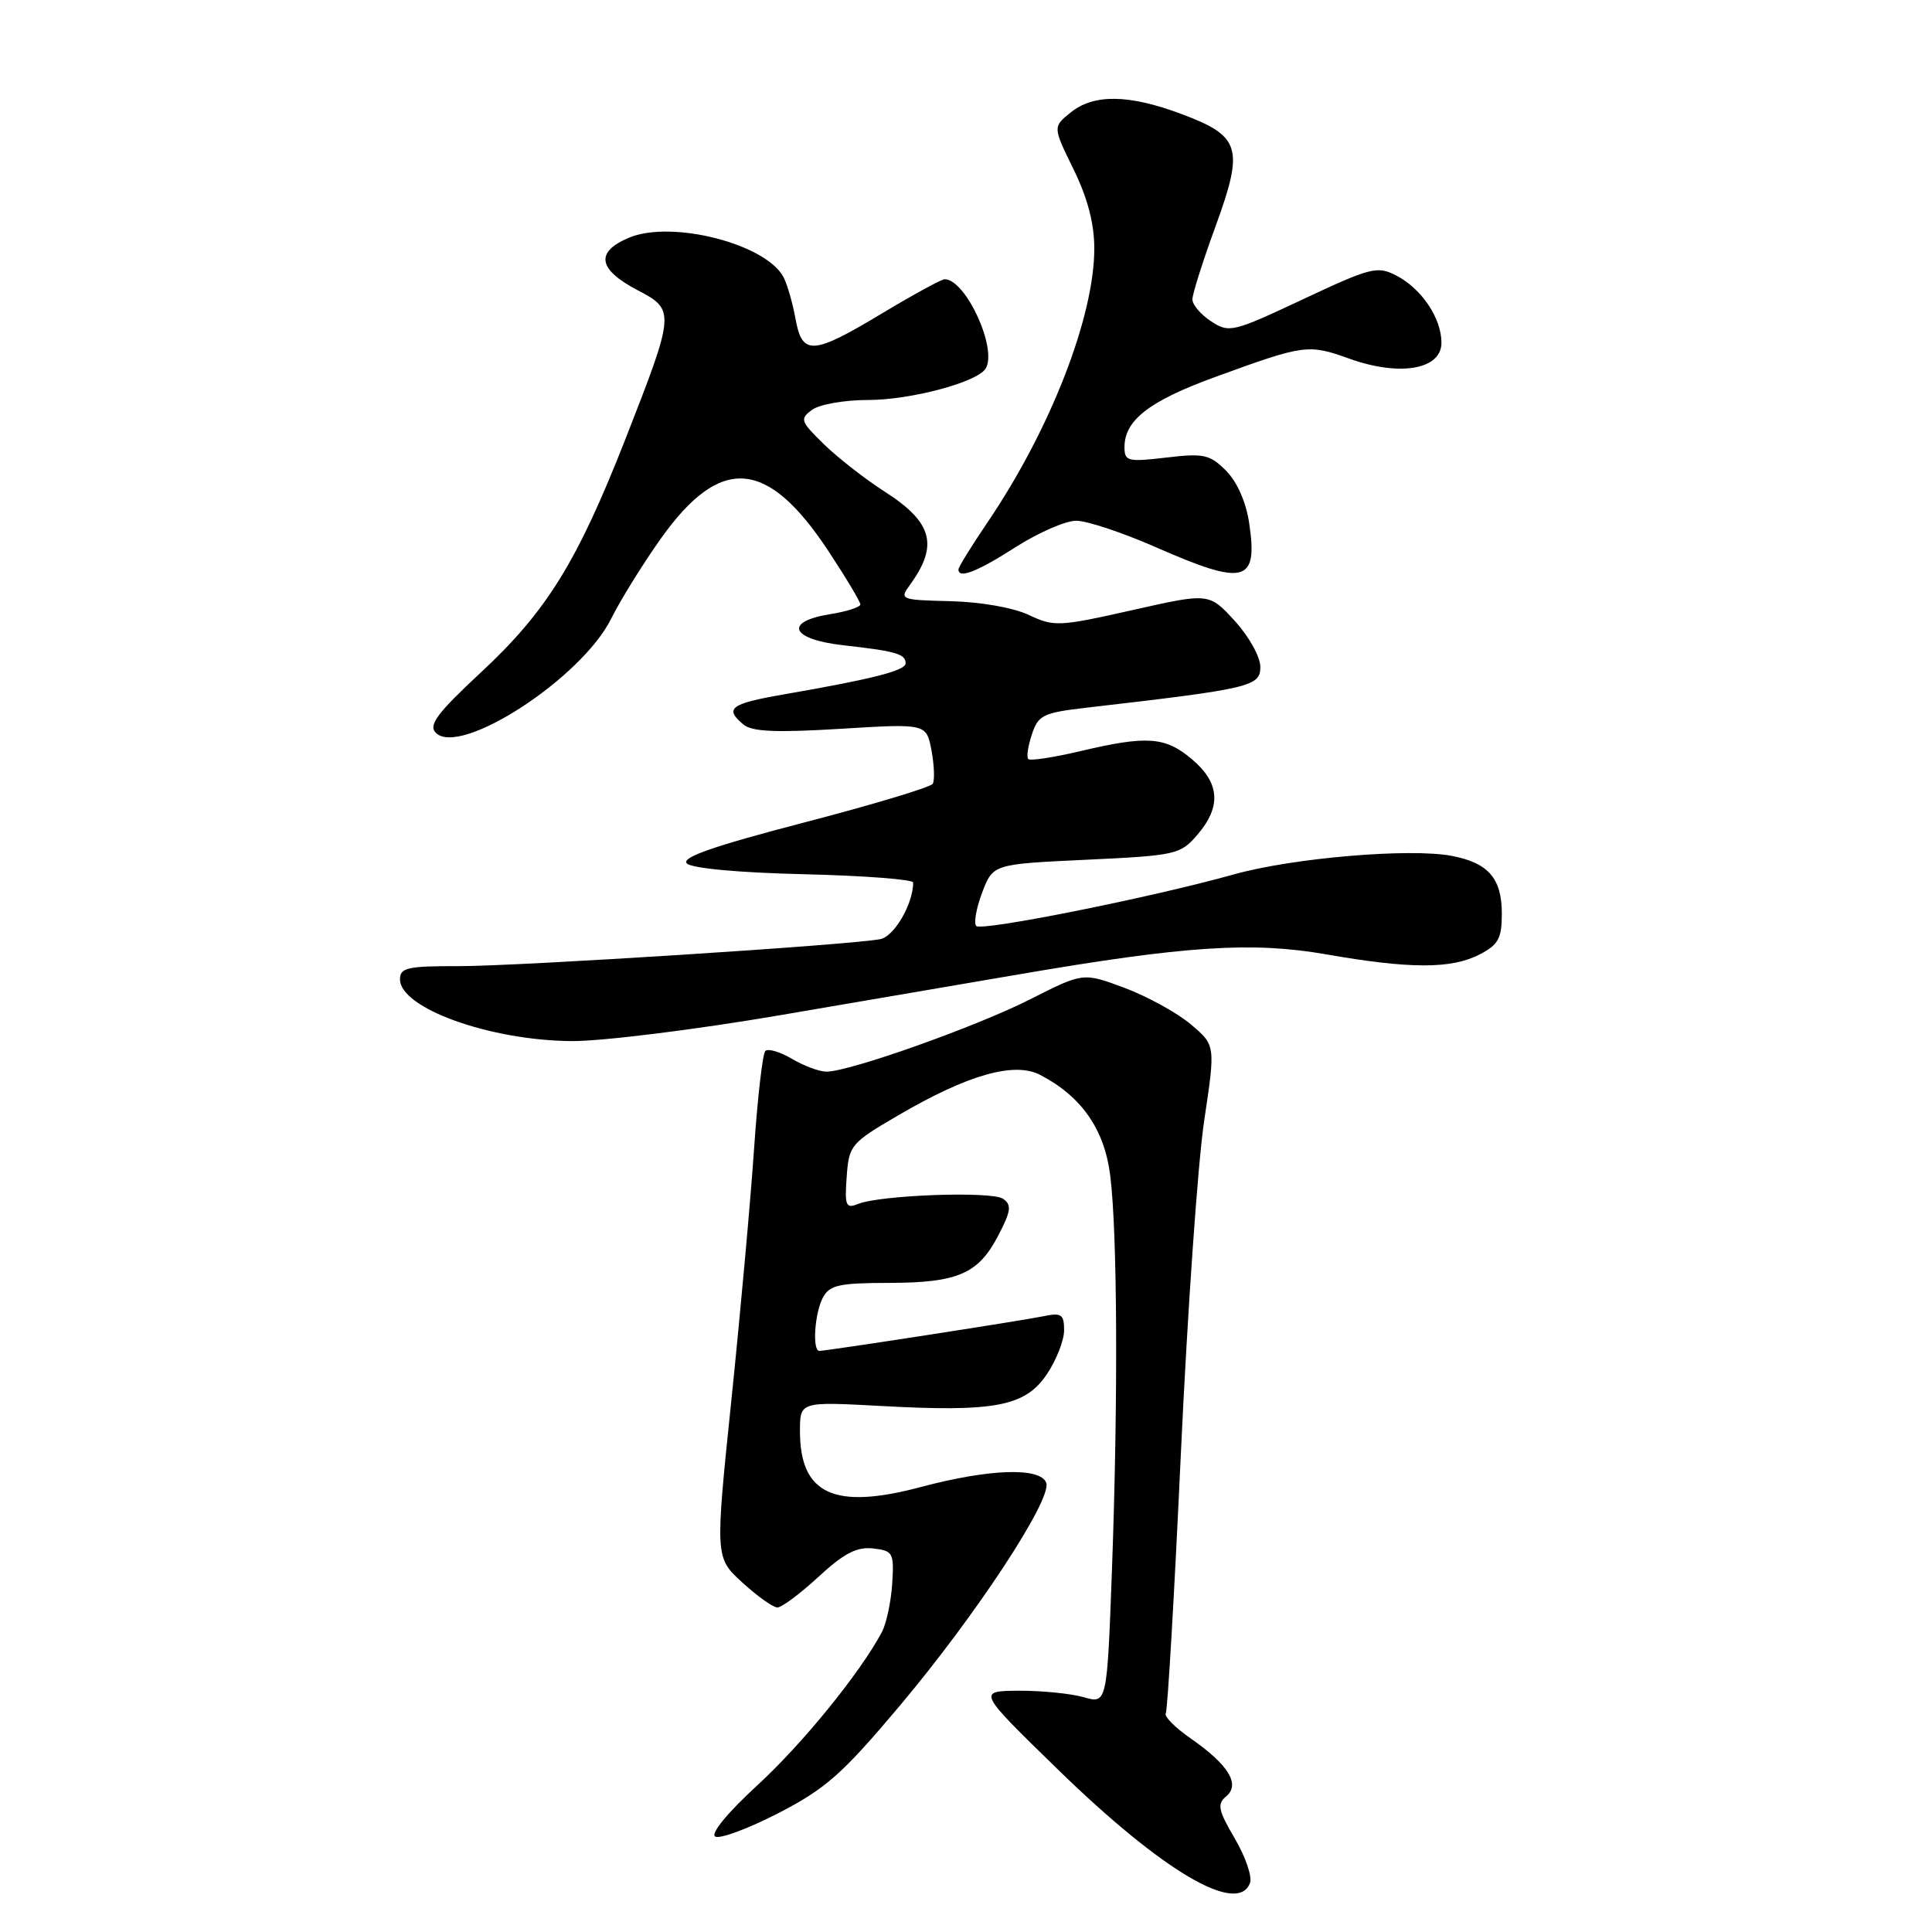 <?xml version="1.0" encoding="UTF-8" standalone="no"?>
<!DOCTYPE svg PUBLIC "-//W3C//DTD SVG 1.1//EN" "http://www.w3.org/Graphics/SVG/1.1/DTD/svg11.dtd" >
<svg xmlns="http://www.w3.org/2000/svg" xmlns:xlink="http://www.w3.org/1999/xlink" version="1.1" viewBox="0 0 256 256">
 <g >
 <path fill="currentColor"
d=" M 165.63 249.51 C 165.95 248.69 165.04 246.04 163.62 243.62 C 161.41 239.85 161.25 239.04 162.48 238.02 C 164.38 236.44 162.78 233.83 157.77 230.35 C 155.71 228.92 154.23 227.43 154.47 227.04 C 154.71 226.65 155.62 211.07 156.48 192.42 C 157.35 173.76 158.73 154.00 159.56 148.50 C 161.06 138.50 161.06 138.50 157.80 135.74 C 156.01 134.22 152.06 132.05 149.04 130.91 C 143.53 128.85 143.53 128.85 136.51 132.41 C 129.35 136.04 112.57 142.00 109.51 142.00 C 108.57 142.00 106.52 141.24 104.94 140.30 C 103.35 139.37 101.77 138.90 101.41 139.26 C 101.05 139.61 100.38 145.44 99.92 152.20 C 99.46 158.97 98.11 173.92 96.92 185.44 C 94.75 206.39 94.75 206.39 98.36 209.69 C 100.35 211.51 102.44 213.00 103.01 213.00 C 103.58 213.00 106.03 211.17 108.46 208.93 C 111.84 205.81 113.54 204.93 115.69 205.18 C 118.34 205.48 118.48 205.74 118.22 209.88 C 118.06 212.28 117.44 215.17 116.84 216.29 C 113.94 221.71 106.30 231.11 100.32 236.59 C 96.44 240.15 94.13 242.96 94.76 243.35 C 95.35 243.72 99.11 242.32 103.12 240.26 C 109.42 237.01 111.59 235.09 119.20 226.05 C 129.36 213.98 139.45 198.61 138.63 196.47 C 137.83 194.39 131.10 194.62 122.00 197.04 C 110.53 200.10 106.00 198.00 106.00 189.64 C 106.00 185.72 106.00 185.72 116.75 186.30 C 131.82 187.13 135.85 186.35 138.71 182.10 C 139.97 180.23 141.00 177.61 141.00 176.27 C 141.00 174.15 140.65 173.91 138.25 174.41 C 135.34 175.01 109.53 179.00 108.57 179.00 C 107.61 179.00 107.94 173.98 109.04 171.93 C 109.92 170.28 111.19 170.00 117.79 169.99 C 126.95 169.97 129.65 168.79 132.31 163.65 C 133.98 160.42 134.07 159.65 132.90 158.84 C 131.39 157.81 116.66 158.34 113.69 159.53 C 112.08 160.18 111.91 159.78 112.19 155.93 C 112.49 151.75 112.73 151.46 119.00 147.80 C 128.25 142.39 134.41 140.64 137.85 142.44 C 143.32 145.29 146.35 149.65 147.11 155.76 C 148.06 163.32 148.16 185.33 147.35 207.73 C 146.69 225.77 146.69 225.77 143.60 224.89 C 141.90 224.40 138.04 224.02 135.01 224.03 C 129.50 224.07 129.50 224.07 140.19 234.48 C 154.01 247.94 163.98 253.83 165.63 249.51 Z  M 103.24 134.54 C 114.38 132.64 128.68 130.19 135.00 129.11 C 157.08 125.32 165.93 124.75 175.69 126.45 C 186.82 128.40 192.32 128.41 196.05 126.47 C 198.55 125.18 199.00 124.36 199.00 121.05 C 199.00 116.38 197.20 114.32 192.32 113.40 C 186.76 112.36 171.28 113.68 163.50 115.86 C 152.63 118.91 130.09 123.42 129.36 122.70 C 129.00 122.34 129.36 120.35 130.14 118.27 C 131.58 114.50 131.58 114.50 143.95 113.92 C 155.84 113.36 156.41 113.23 158.66 110.61 C 161.87 106.88 161.64 103.71 157.92 100.59 C 154.39 97.61 151.99 97.44 143.11 99.54 C 139.59 100.37 136.50 100.84 136.25 100.58 C 136.00 100.33 136.21 98.86 136.73 97.31 C 137.58 94.74 138.21 94.44 144.08 93.76 C 165.72 91.26 167.00 90.96 167.00 88.38 C 167.00 87.03 165.50 84.34 163.60 82.26 C 160.20 78.55 160.20 78.55 150.02 80.85 C 140.33 83.03 139.66 83.06 136.33 81.49 C 134.29 80.52 129.97 79.76 125.97 79.66 C 119.31 79.50 119.16 79.44 120.57 77.50 C 124.39 72.25 123.58 69.22 117.25 65.16 C 114.63 63.48 110.99 60.64 109.16 58.85 C 106.06 55.82 105.95 55.51 107.61 54.30 C 108.58 53.58 111.92 53.00 115.01 53.00 C 120.67 53.00 129.48 50.65 130.60 48.84 C 132.21 46.24 127.97 37.00 125.17 37.00 C 124.75 37.00 121.05 39.02 116.95 41.48 C 107.68 47.06 106.30 47.16 105.41 42.25 C 105.04 40.19 104.33 37.72 103.84 36.76 C 101.55 32.33 89.05 29.12 83.36 31.49 C 78.83 33.39 79.21 35.69 84.50 38.46 C 89.47 41.05 89.45 41.39 82.91 58.08 C 76.49 74.46 72.45 80.99 63.69 89.13 C 57.96 94.46 56.75 96.07 57.73 97.08 C 60.90 100.37 77.05 89.89 80.97 82.00 C 82.20 79.53 85.18 74.72 87.59 71.33 C 95.47 60.27 101.66 60.74 109.75 72.99 C 112.09 76.54 114.00 79.73 114.00 80.09 C 114.00 80.45 112.20 81.03 110.00 81.38 C 103.79 82.38 104.79 84.72 111.75 85.50 C 118.71 86.28 120.00 86.65 120.00 87.89 C 120.00 88.86 115.64 89.97 103.75 92.03 C 96.77 93.25 95.94 93.87 98.52 96.01 C 99.65 96.96 102.87 97.09 111.39 96.57 C 122.75 95.87 122.75 95.87 123.43 99.45 C 123.79 101.42 123.87 103.40 123.59 103.86 C 123.31 104.31 115.62 106.63 106.50 109.00 C 94.53 112.12 90.22 113.62 91.01 114.41 C 91.66 115.06 97.91 115.64 106.55 115.84 C 114.50 116.03 121.00 116.53 121.00 116.94 C 121.00 119.77 118.50 124.07 116.65 124.44 C 112.76 125.21 68.66 128.03 60.75 128.02 C 54.01 128.00 53.00 128.23 53.00 129.76 C 53.00 133.58 64.89 137.87 75.74 137.95 C 79.73 137.98 92.10 136.44 103.24 134.54 Z  M 134.57 72.50 C 137.58 70.58 141.19 69.00 142.61 69.00 C 144.02 69.00 148.76 70.58 153.14 72.50 C 164.96 77.70 166.71 77.24 165.52 69.30 C 165.11 66.52 163.91 63.82 162.45 62.36 C 160.31 60.22 159.50 60.04 154.53 60.63 C 149.43 61.23 149.00 61.12 149.00 59.25 C 149.00 55.68 152.29 53.13 161.00 49.96 C 172.86 45.63 173.35 45.57 178.81 47.53 C 185.47 49.92 191.00 48.97 191.00 45.42 C 191.00 42.16 188.37 38.24 185.01 36.51 C 182.51 35.21 181.65 35.43 172.64 39.66 C 163.34 44.03 162.87 44.14 160.48 42.58 C 159.12 41.69 158.00 40.38 158.00 39.67 C 158.00 38.96 159.38 34.60 161.07 29.98 C 164.86 19.58 164.40 18.04 156.53 15.10 C 149.56 12.49 144.92 12.43 141.86 14.91 C 139.50 16.82 139.50 16.82 142.25 22.43 C 144.11 26.22 145.00 29.63 145.00 32.92 C 145.00 41.99 139.17 56.94 130.86 69.20 C 128.74 72.33 127.00 75.14 127.00 75.45 C 127.00 76.73 129.43 75.79 134.57 72.50 Z "/>
</g>
</svg>